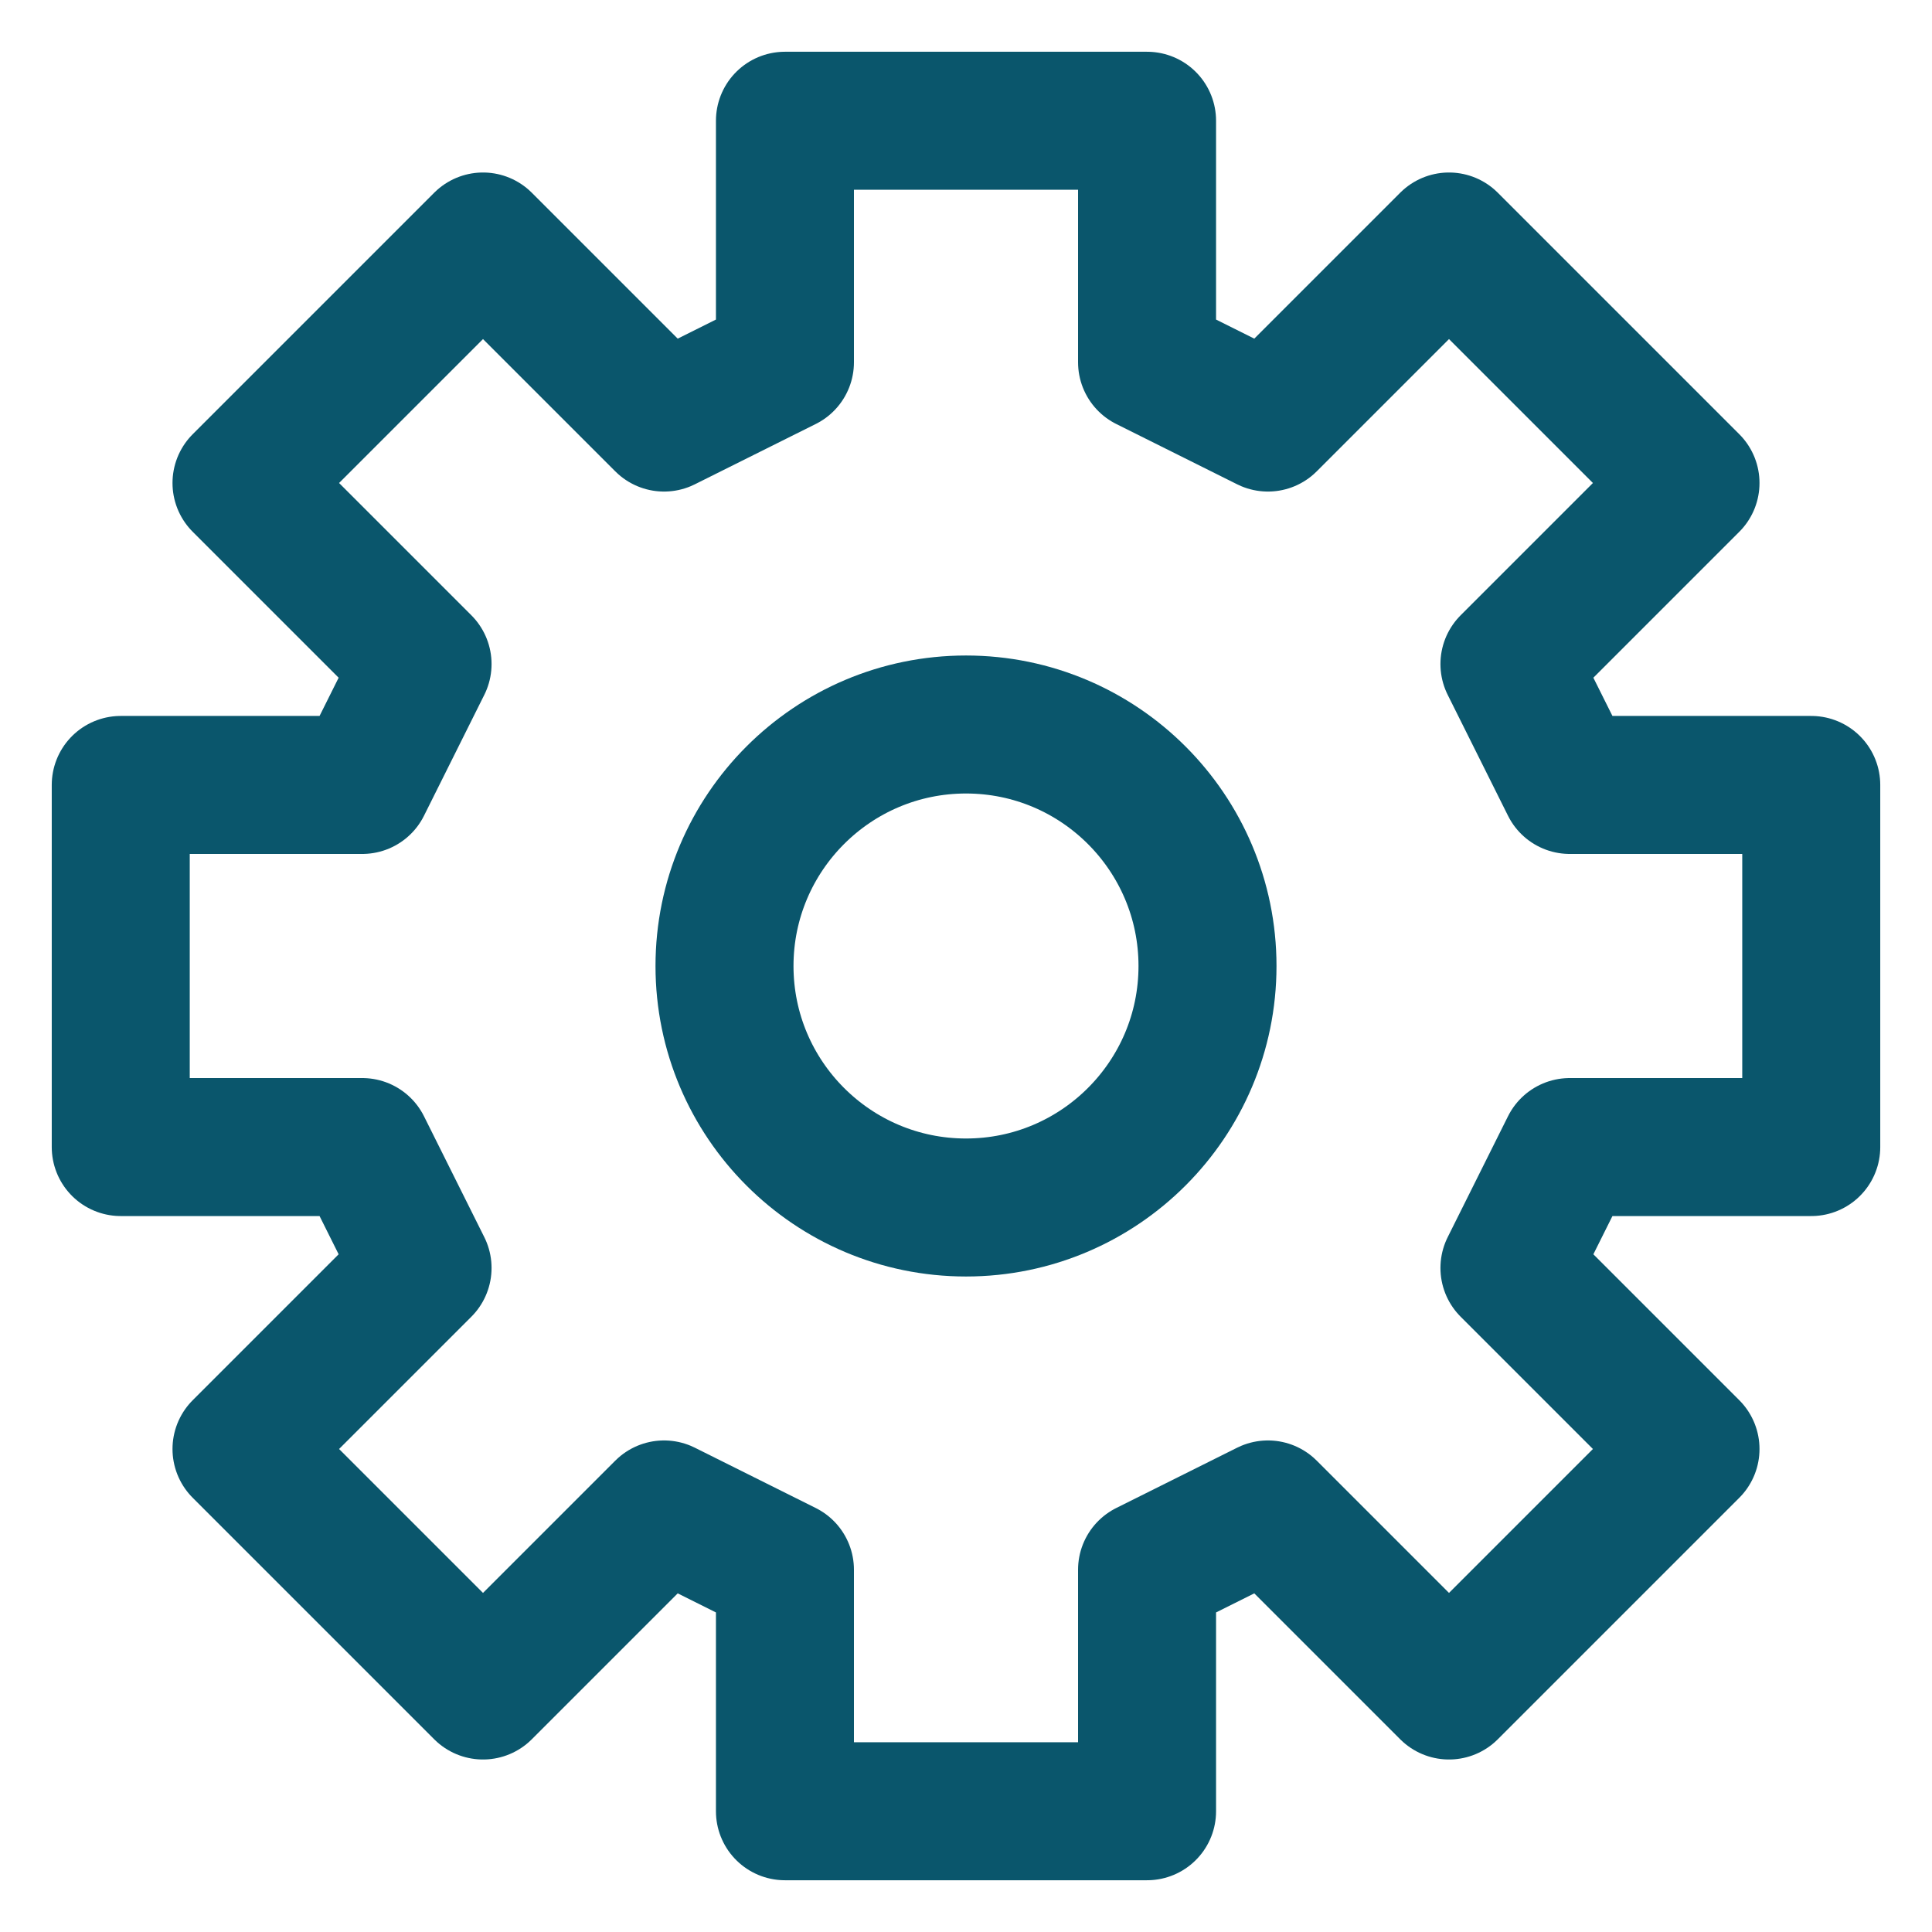 <svg width="14" height="14" viewBox="0 0 14 14" fill="none" xmlns="http://www.w3.org/2000/svg">
<g id="Group">
<path id="Vector" d="M5.688 0.875V2.625L4.812 3.062L3.5 1.75L1.75 3.5L3.062 4.812L2.625 5.688H0.875V8.312H2.625L3.062 9.188L1.75 10.5L3.5 12.25L4.812 10.938L5.688 11.375V13.125H8.312V11.375L9.188 10.938L10.5 12.25L12.25 10.5L10.938 9.188L11.375 8.312H13.125V5.688H11.375L10.938 4.812L12.25 3.5L10.5 1.75L9.188 3.062L8.312 2.625V0.875H5.688Z" stroke="#0A566C" stroke-linecap="round" stroke-linejoin="round"/>
<path id="Vector_2" d="M7 8.75C7.966 8.75 8.75 7.966 8.75 7C8.75 6.034 7.966 5.25 7 5.25C6.034 5.25 5.25 6.034 5.25 7C5.25 7.966 6.034 8.75 7 8.75Z" stroke="#0A566C" stroke-linecap="round" stroke-linejoin="round"/>
</g>
</svg>
